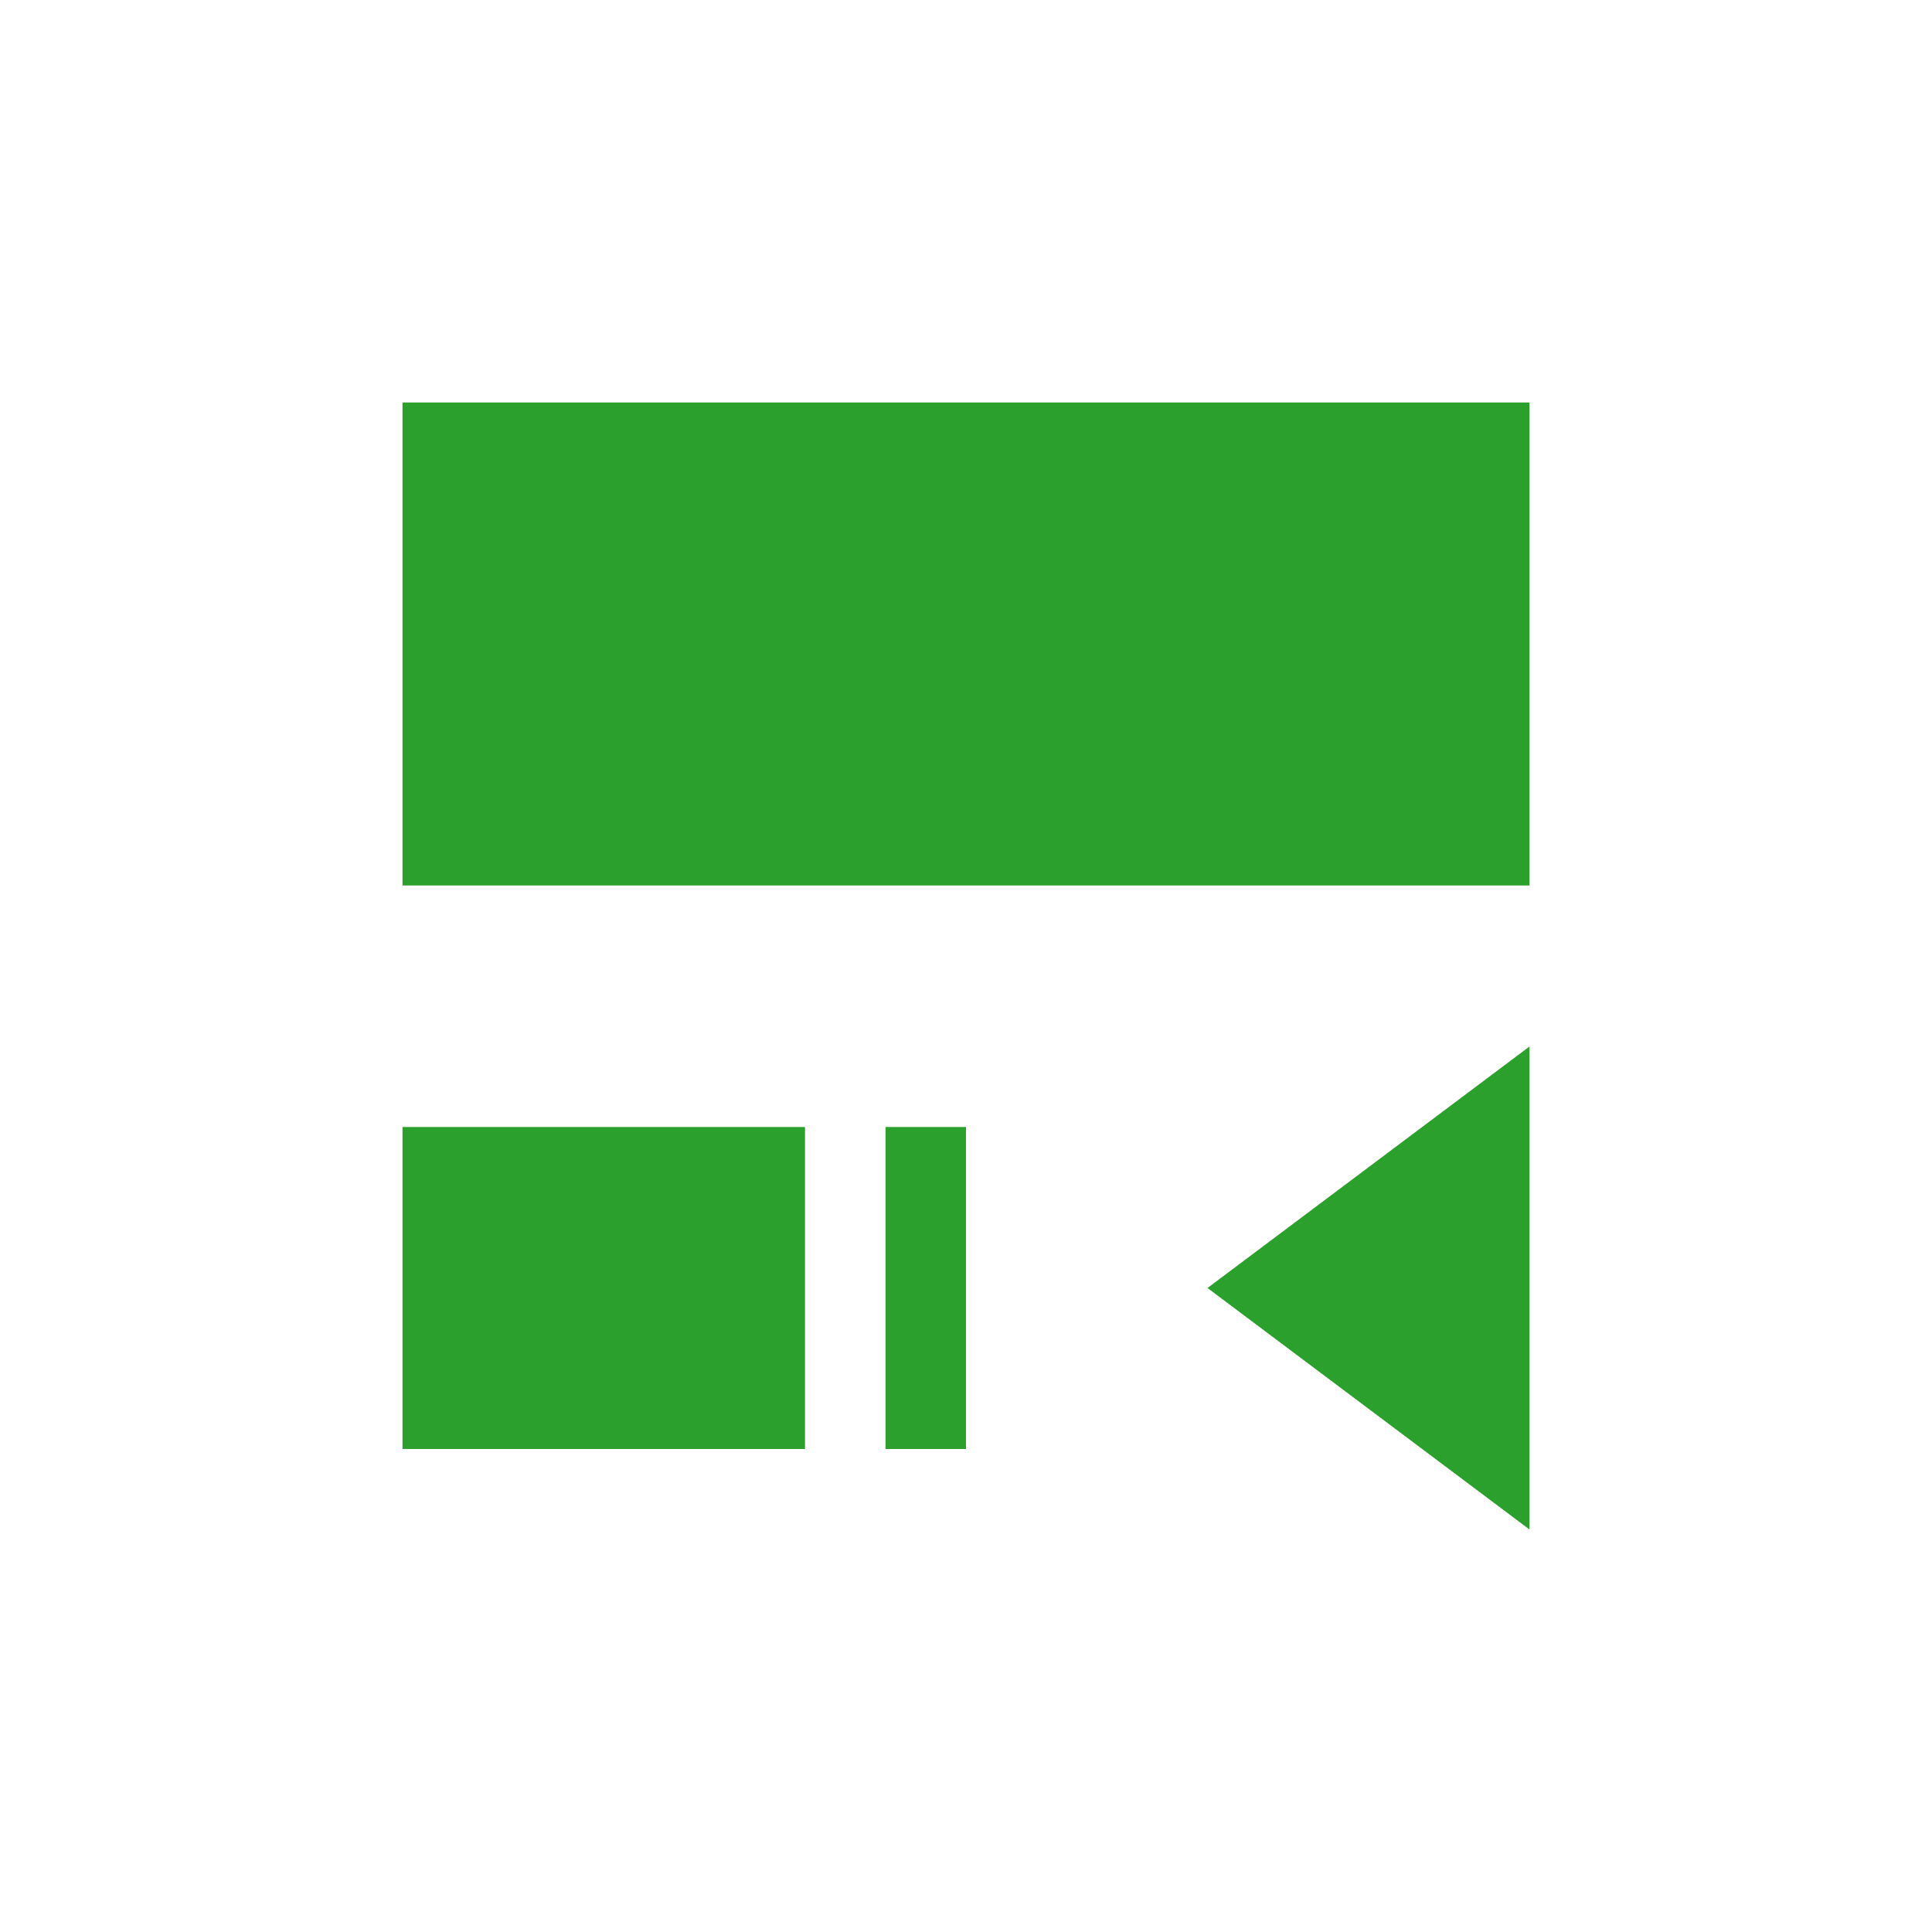 <svg xmlns="http://www.w3.org/2000/svg" width="24" height="24"><defs><style id="current-color-scheme"></style></defs><path d="M5 5v6h14V5H5zm14 8l-4 3 4 3v-6zM5 14v4h5v-4H5zm6 0v4h1v-4h-1z" fill="currentColor" color="#2ca02c"/></svg>
